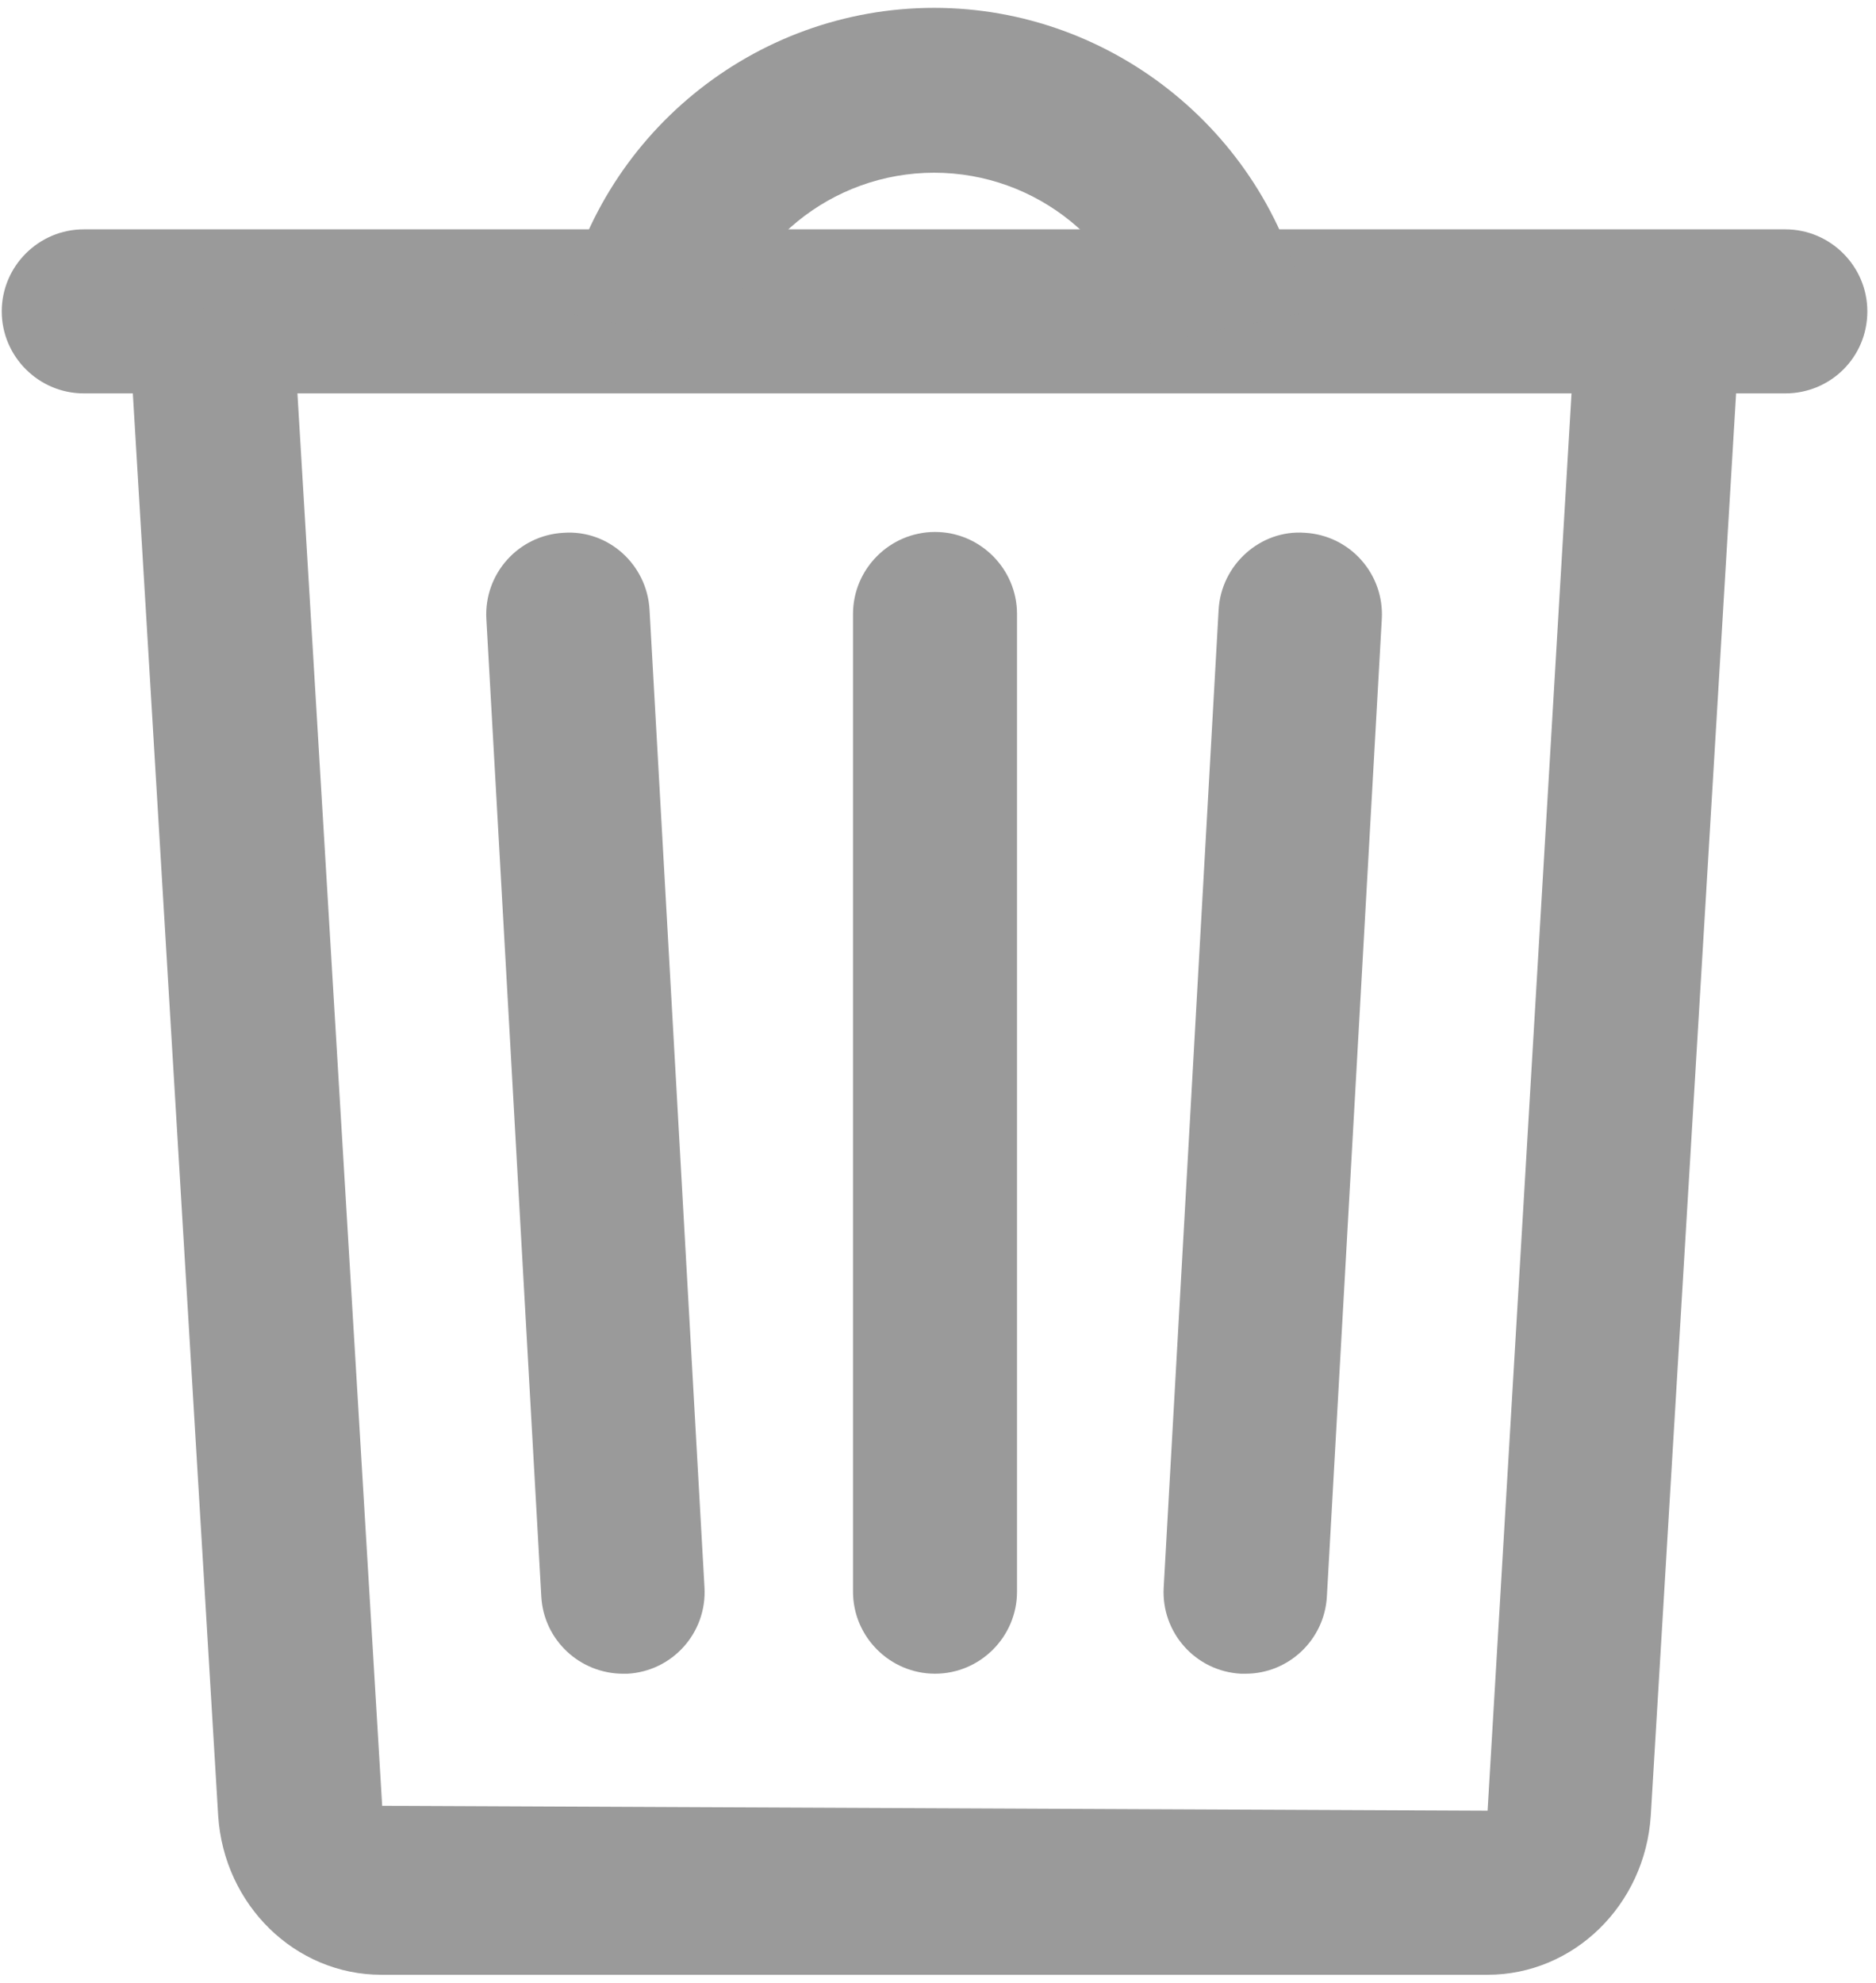 <svg width="159" height="168" viewBox="0 0 159 168" fill="none" xmlns="http://www.w3.org/2000/svg">
<path d="M151.316 33.334H7.099C3.276 33.334 0.148 30.206 0.148 26.384C0.148 22.561 3.276 19.434 7.099 19.434H151.316C155.138 19.434 158.266 22.561 158.266 26.384C158.266 30.276 155.138 33.334 151.316 33.334Z" fill="#9A9A9A"/>
<path d="M97.105 29.231C95.367 20.752 87.861 14.636 79.173 14.636C70.486 14.636 62.979 20.752 61.242 29.231L47.619 26.451C50.677 11.508 63.883 0.666 79.173 0.666C94.394 0.666 107.669 11.508 110.727 26.451L97.105 29.231Z" fill="#9A9A9A"/>
<path d="M32.321 167.334C25.024 167.334 18.977 161.426 18.491 153.85L11.262 33.403C11.054 29.58 13.973 26.314 17.796 26.035C21.757 25.758 24.954 28.746 25.163 32.569L32.391 153.016L126.08 153.433L133.239 32.569C133.447 28.746 136.783 25.827 140.606 26.035C144.429 26.244 147.348 29.58 147.139 33.403L139.911 153.85C139.425 161.426 133.378 167.334 126.08 167.334H32.321Z" fill="#9A9A9A"/>
<path d="M52.828 141.825C49.145 141.825 46.087 138.975 45.878 135.291L41.221 52.445C41.013 48.622 43.932 45.355 47.755 45.147C51.577 44.869 54.844 47.857 55.052 51.68L59.709 134.527C59.917 138.35 56.998 141.616 53.176 141.825C53.106 141.825 52.967 141.825 52.828 141.825Z" fill="#9A9A9A"/>
<path d="M105.578 141.823C105.439 141.823 105.3 141.823 105.161 141.823C101.338 141.614 98.419 138.348 98.628 134.525L103.284 51.678C103.493 47.855 106.829 44.867 110.582 45.145C114.404 45.353 117.324 48.62 117.115 52.443L112.459 135.289C112.25 138.973 109.192 141.823 105.578 141.823Z" fill="#9A9A9A"/>
<path d="M79.247 141.823C75.424 141.823 72.297 138.696 72.297 134.873V52.026C72.297 48.204 75.424 45.076 79.247 45.076C83.07 45.076 86.197 48.204 86.197 52.026V134.873C86.197 138.696 83.07 141.823 79.247 141.823Z" fill="#9A9A9A"/>
</svg>
